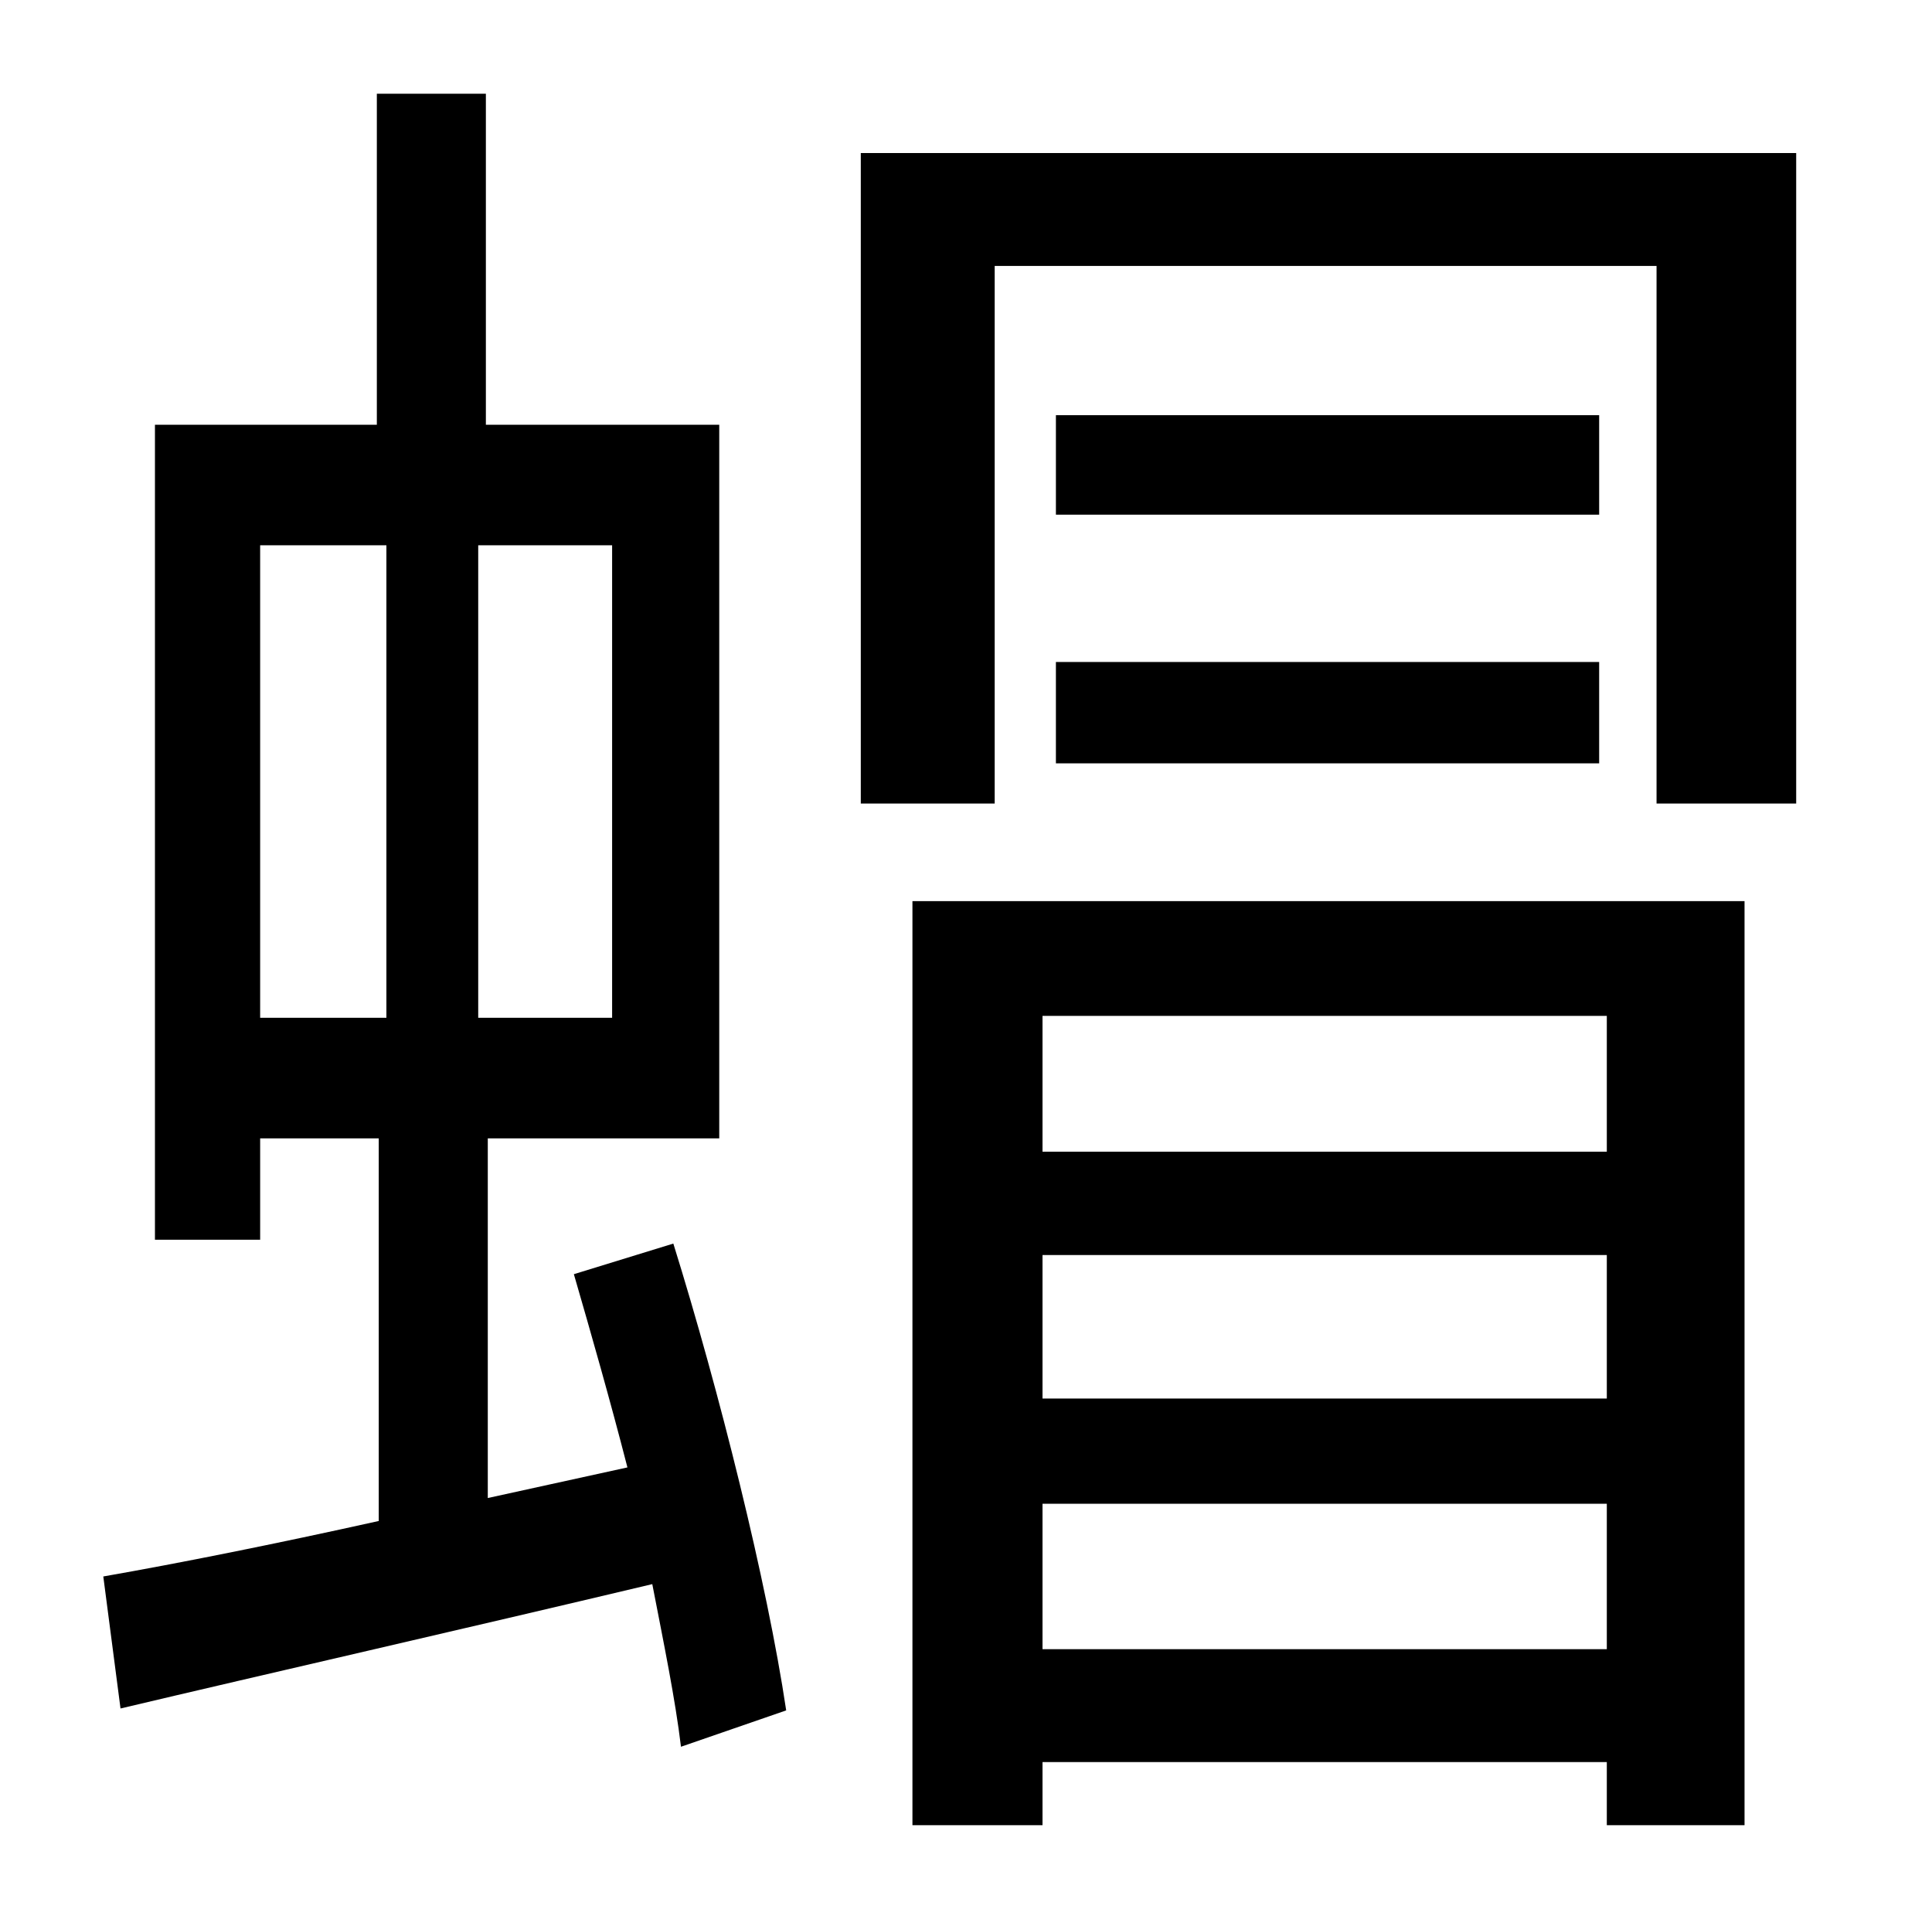 <?xml version="1.0" standalone="no"?>
<!DOCTYPE svg PUBLIC "-//W3C//DTD SVG 1.1//EN" "http://www.w3.org/Graphics/SVG/1.1/DTD/svg11.dtd" >
<svg xmlns="http://www.w3.org/2000/svg" xmlns:xlink="http://www.w3.org/1999/xlink" version="1.1" viewBox="-10 0 1010 1000">
   <path fill="currentColor"
d="M126 285v247h66v-247h-66zM310 532v-247h-70v247h70zM290 666l52 -16c24 77 49 177 59 244l-55 19c-3 -25 -9 -54 -15 -85c-101 24 -202 47 -278 65l-9 -69c40 -7 90 -17 144 -29v-200h-62v53h-55v-426h116v-173h57v173h122v373h-121v188l73 -16c-9 -35 -19 -70 -28 -101
zM830 531h-295v71h295v-71zM535 731h295v-75h-295v75zM535 862h295v-76h-295v76zM467 954v-483h435v483h-72v-33h-295v33h-68zM542 399v-53h284v53h-284zM826 217v52h-284v-52h284zM440 80h489v340h-73v-281h-346v281h-70v-340z" />
</svg>
